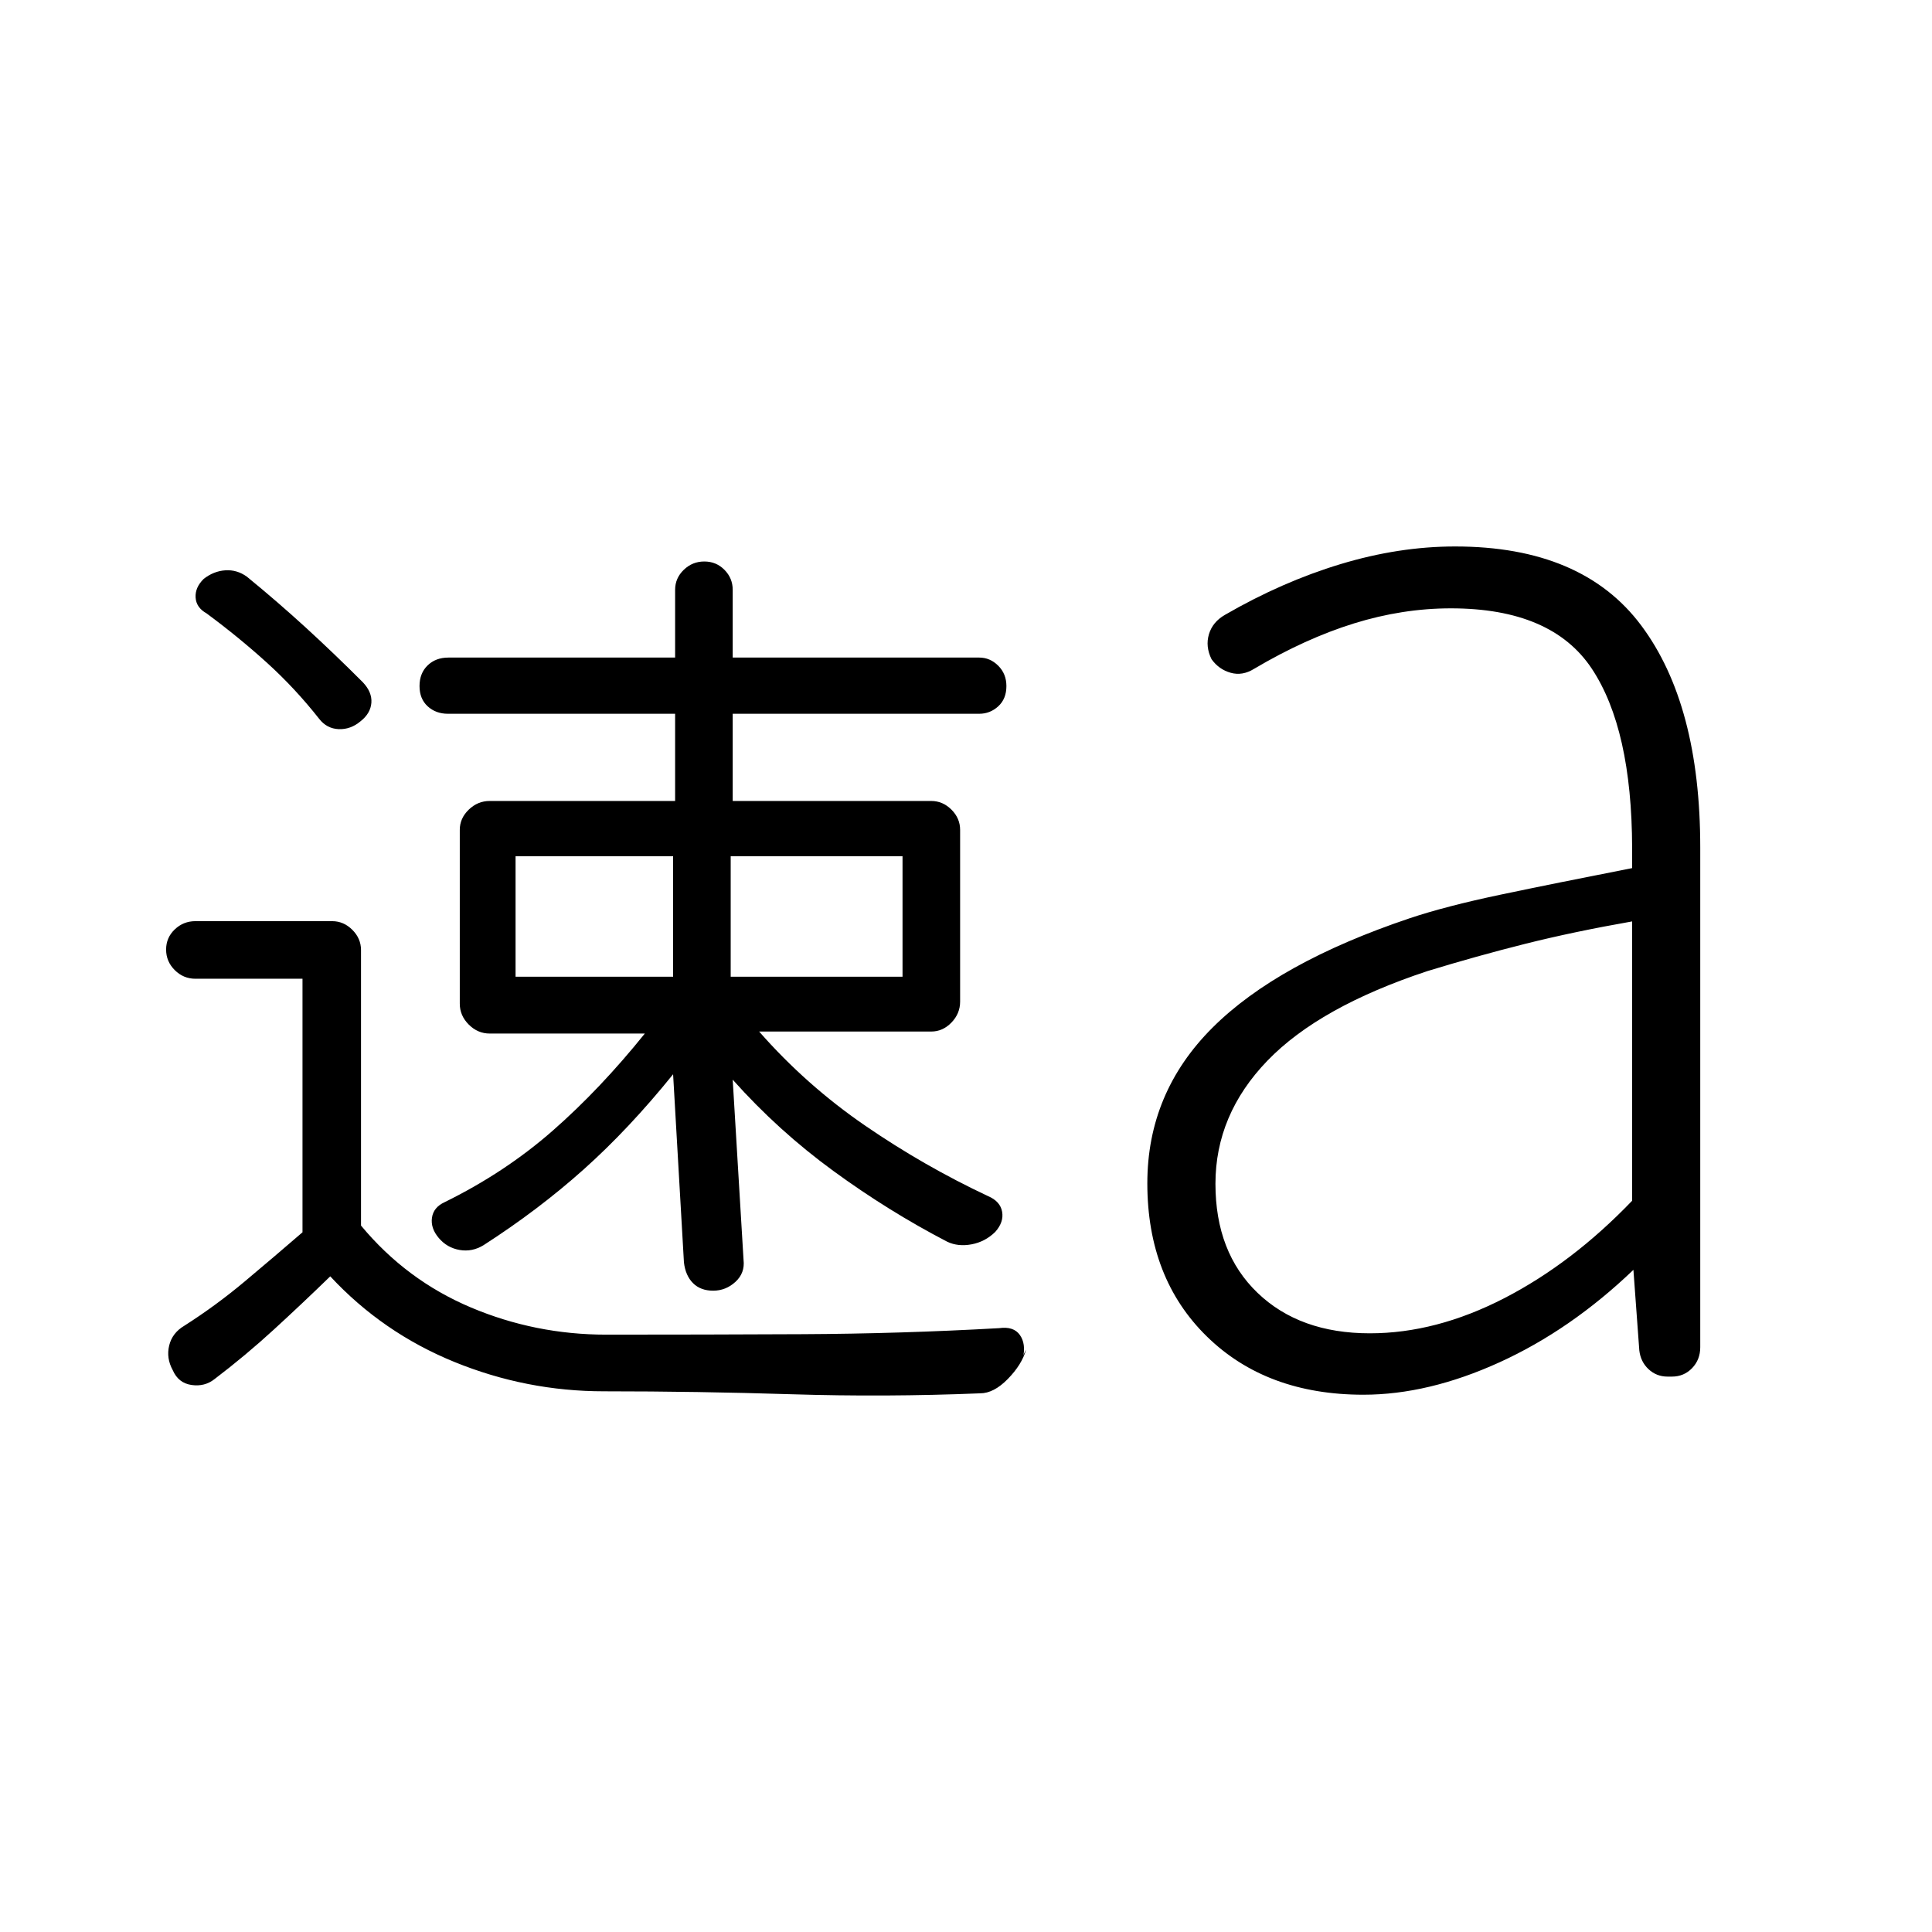 <svg xmlns="http://www.w3.org/2000/svg" height="40" viewBox="0 96 960 960" width="40"><path d="M85.846 776.839q-3.308-5.982-1.78-12.272 1.526-6.291 7.575-9.849 15.692-10 30.063-22.054 14.37-12.053 28.604-24.345V582.333H97.103q-5.959 0-10.261-4.284-4.303-4.285-4.303-10.218t4.302-10.023q4.303-4.09 10.262-4.09h67.923q5.743 0 10.051 4.308 4.308 4.307 4.308 10.051v136.9q22.512 27.126 54.538 40.664 32.026 13.539 67.308 13.539 48.615 0 97.381-.231t97.901-3q7.155-1 10.257 3.396 3.102 4.396 1.538 11.424.102-.986.513-2.051.41-1.065 1.025-2.051-2.077 7.384-9.055 14.525-6.979 7.141-13.765 7.141-46.975 1.923-93.704.462-46.728-1.462-93.219-1.462-38.513 0-74.257-14.564-35.743-14.564-61.743-42.564-13.868 13.47-28.018 26.442-14.149 12.972-29.47 24.609-4.871 3.872-11.423 2.936-6.551-.936-9.346-7.353Zm384.872-63.813q-29.128-15.129-56.577-35.154-27.449-20.026-50.064-45.385L369.462 722q.769 6.539-4.013 10.936t-11.064 4.397q-6.282 0-10.026-3.743-3.744-3.744-4.513-10.282l-5.384-93.513q-21.898 27.128-44.439 47.283-22.542 20.155-49.741 37.64-5.641 3.462-11.884 2.385-6.244-1.077-10.372-5.949t-3.385-10.064q.744-5.192 6.282-7.731 30.011-14.762 53.647-35.471 23.635-20.708 45.84-48.324h-77.077q-5.948 0-10.41-4.461-4.461-4.462-4.461-10.411v-86.333q0-5.744 4.461-10.051 4.462-4.308 10.41-4.308h92.129v-43.333H222.564q-6 0-10.051-3.704-4.051-3.703-4.051-10.064 0-6.361 4.012-10.258 4.013-3.897 10.321-3.897h112.667v-33.693q0-5.748 4.285-9.9Q344.032 375 349.965 375t10.022 4.151q4.09 4.152 4.09 9.9v33.693h122.51q5.387 0 9.439 4.051 4.051 4.051 4.051 10.104 0 6.361-4.051 10.064-4.052 3.704-9.439 3.704h-122.51V494h98.641q5.744 0 10.051 4.308 4.308 4.307 4.308 10.051v85.333q0 5.949-4.308 10.411-4.307 4.461-10.051 4.461h-85.513q23.359 26.616 52.628 46.718 29.27 20.103 61.167 35.077 6.021 2.564 6.946 7.744.926 5.179-3.442 10.051-4.991 4.872-11.696 6.141-6.705 1.269-12.09-1.269ZM256.18 581.333h78.282v-59.872H256.18v59.872Zm106.897 0h85.385v-59.872h-85.385v59.872ZM158.615 453.205q-12-15.23-26-27.922-14-12.691-30-24.514-5.128-2.868-5.423-7.883-.295-5.014 4.039-9.249 4.952-3.868 10.739-4.252 5.787-.385 10.722 3.179 15.17 12.397 29.284 25.311Q166.09 420.789 180.282 435q4.641 4.895 4.256 10.166-.384 5.27-5.334 9.188-4.951 4.184-10.872 3.954-5.922-.231-9.717-5.103Zm522.078 305.308q32.889 0 66.701-17.41 33.811-17.411 63.606-48.459V553.846q-29.229 5.135-53.255 11.17-24.027 6.035-48.412 13.497-53.717 17.752-79.551 44.524-25.833 26.772-25.833 61.186 0 34.099 20.93 54.195 20.93 20.095 55.814 20.095Zm-3.231 30.513q-48.18 0-77.77-28.936-29.589-28.936-29.589-76.116 0-45.025 32.384-77.333 32.385-32.308 97.967-54.359 17.905-6 45.201-11.736 27.296-5.737 65.345-13.187v-10q-.154-59.154-20.051-89.115-19.897-29.962-70-29.962-24.037 0-48.16 7.487-24.122 7.487-49.635 22.564-5.795 3.616-11.659 1.958-5.864-1.659-9.495-6.753-3.102-6.307-1.282-12.391 1.821-6.084 7.923-9.609 28.453-16.46 57.458-25.23 29.004-8.77 56.944-8.77 63.188 0 92.496 39.282 29.307 39.282 29.307 110.308v248.308q0 6.189-4.054 10.39-4.055 4.2-10.03 4.2h-2.134q-5.532 0-9.474-3.688-3.942-3.687-4.59-9.364l-2.923-40q-31.128 29.821-66.5 45.936-35.372 16.116-67.679 16.116Z"/></svg>